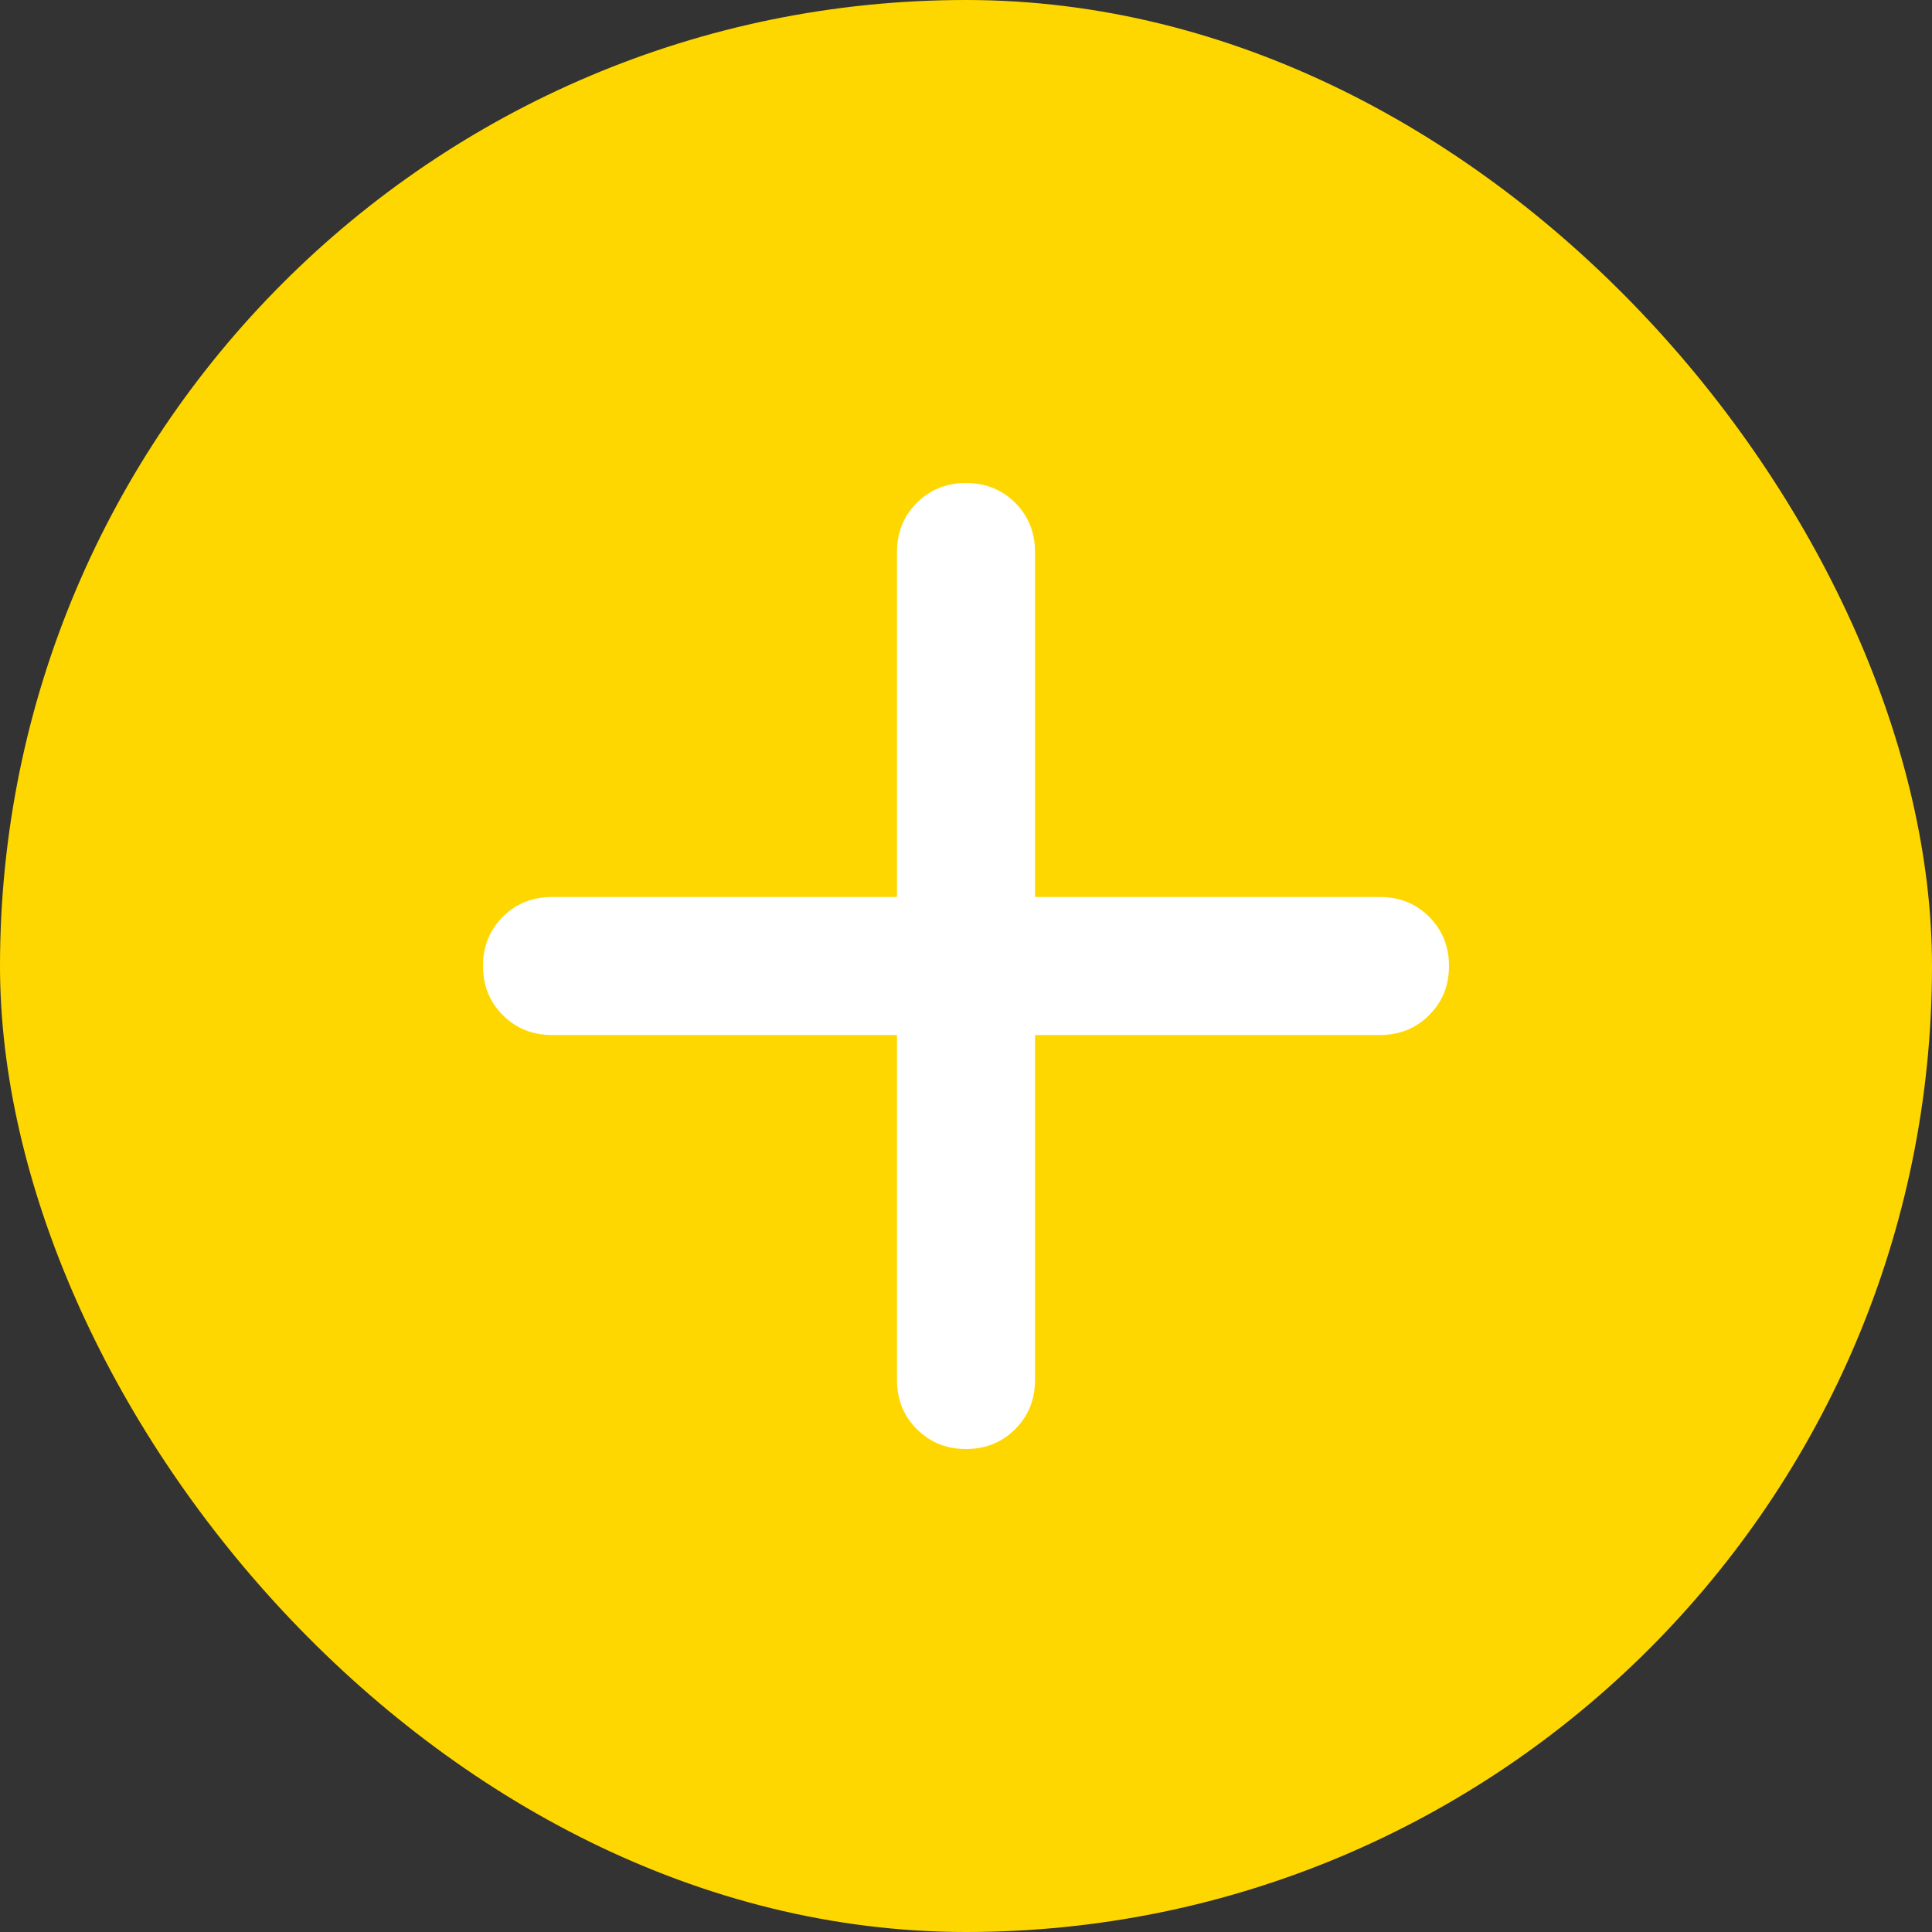 <svg width="50" height="50" viewBox="0 0 50 50" fill="none" xmlns="http://www.w3.org/2000/svg">
<rect x="0" y="0" width="50" height="50" fill="#333333" stroke="none"/>
<rect width="50" height="50" rx="25" fill="#FFD700"/>
<path d="M25 37.5C24.494 37.5 24.07 37.329 23.729 36.986C23.386 36.644 23.214 36.22 23.214 35.714V26.786H14.286C13.78 26.786 13.355 26.614 13.012 26.271C12.671 25.93 12.5 25.506 12.5 25C12.5 24.494 12.671 24.07 13.012 23.727C13.355 23.385 13.78 23.214 14.286 23.214H23.214V14.286C23.214 13.78 23.386 13.355 23.729 13.012C24.07 12.671 24.494 12.5 25 12.5C25.506 12.5 25.93 12.671 26.273 13.012C26.615 13.355 26.786 13.78 26.786 14.286V23.214H35.714C36.22 23.214 36.644 23.385 36.986 23.727C37.329 24.07 37.5 24.494 37.5 25C37.5 25.506 37.329 25.93 36.986 26.271C36.644 26.614 36.22 26.786 35.714 26.786H26.786V35.714C26.786 36.22 26.615 36.644 26.273 36.986C25.93 37.329 25.506 37.5 25 37.5Z" fill="white"/>
</svg>
